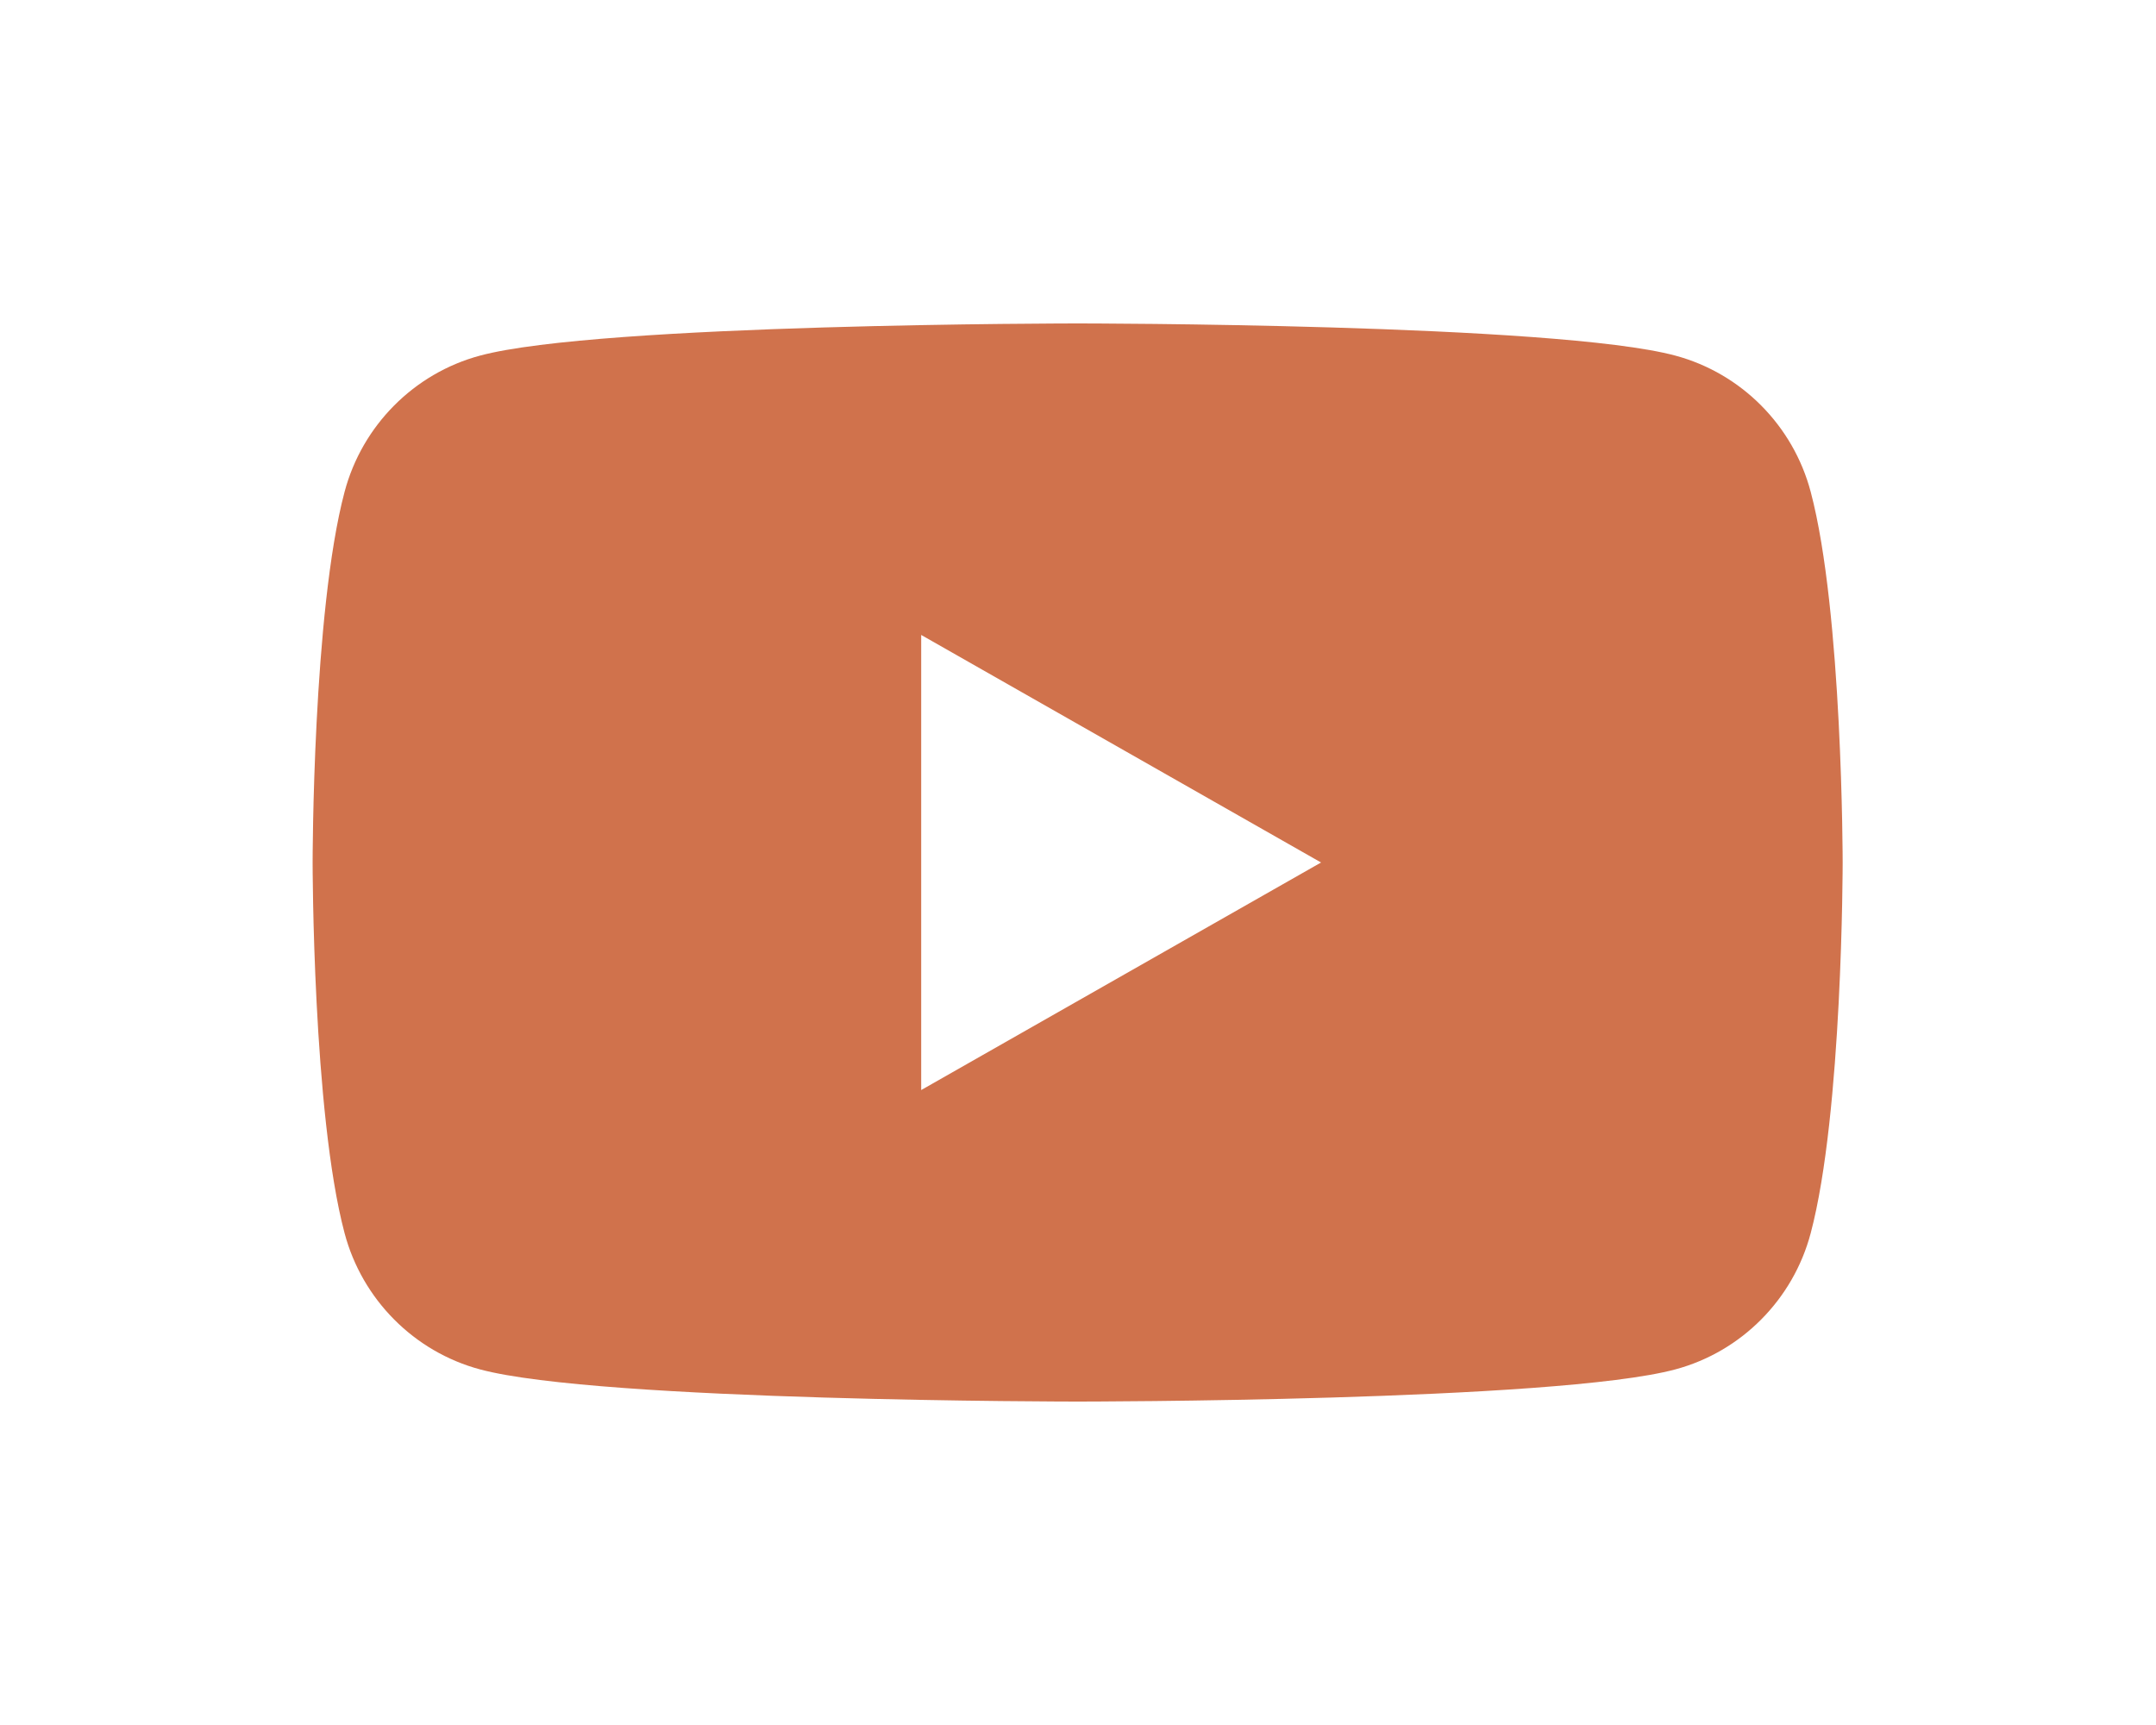 <svg xmlns="http://www.w3.org/2000/svg" width="30" height="24" style="fill: #bd3700; fill-opacity: 0.7" fill="#bd3700">
  <path d="M25.195 6.842C24.951 5.92 24.229 5.194 23.313 4.948C21.653 4.5 14.995 4.5 14.995 4.5C14.995 4.5 8.337 4.5 6.678 4.948C5.762 5.194 5.04 5.92 4.795 6.842C4.35 8.514 4.35 12 4.35 12C4.35 12 4.35 15.486 4.795 17.158C5.04 18.08 5.762 18.806 6.678 19.052C8.337 19.5 14.995 19.5 14.995 19.5C14.995 19.5 21.653 19.5 23.313 19.052C24.229 18.806 24.951 18.08 25.195 17.158C25.64 15.486 25.64 12 25.64 12C25.64 12 25.64 8.514 25.195 6.842ZM12.818 15.166V8.834L18.382 12L12.818 15.166Z"></path>
</svg>
      